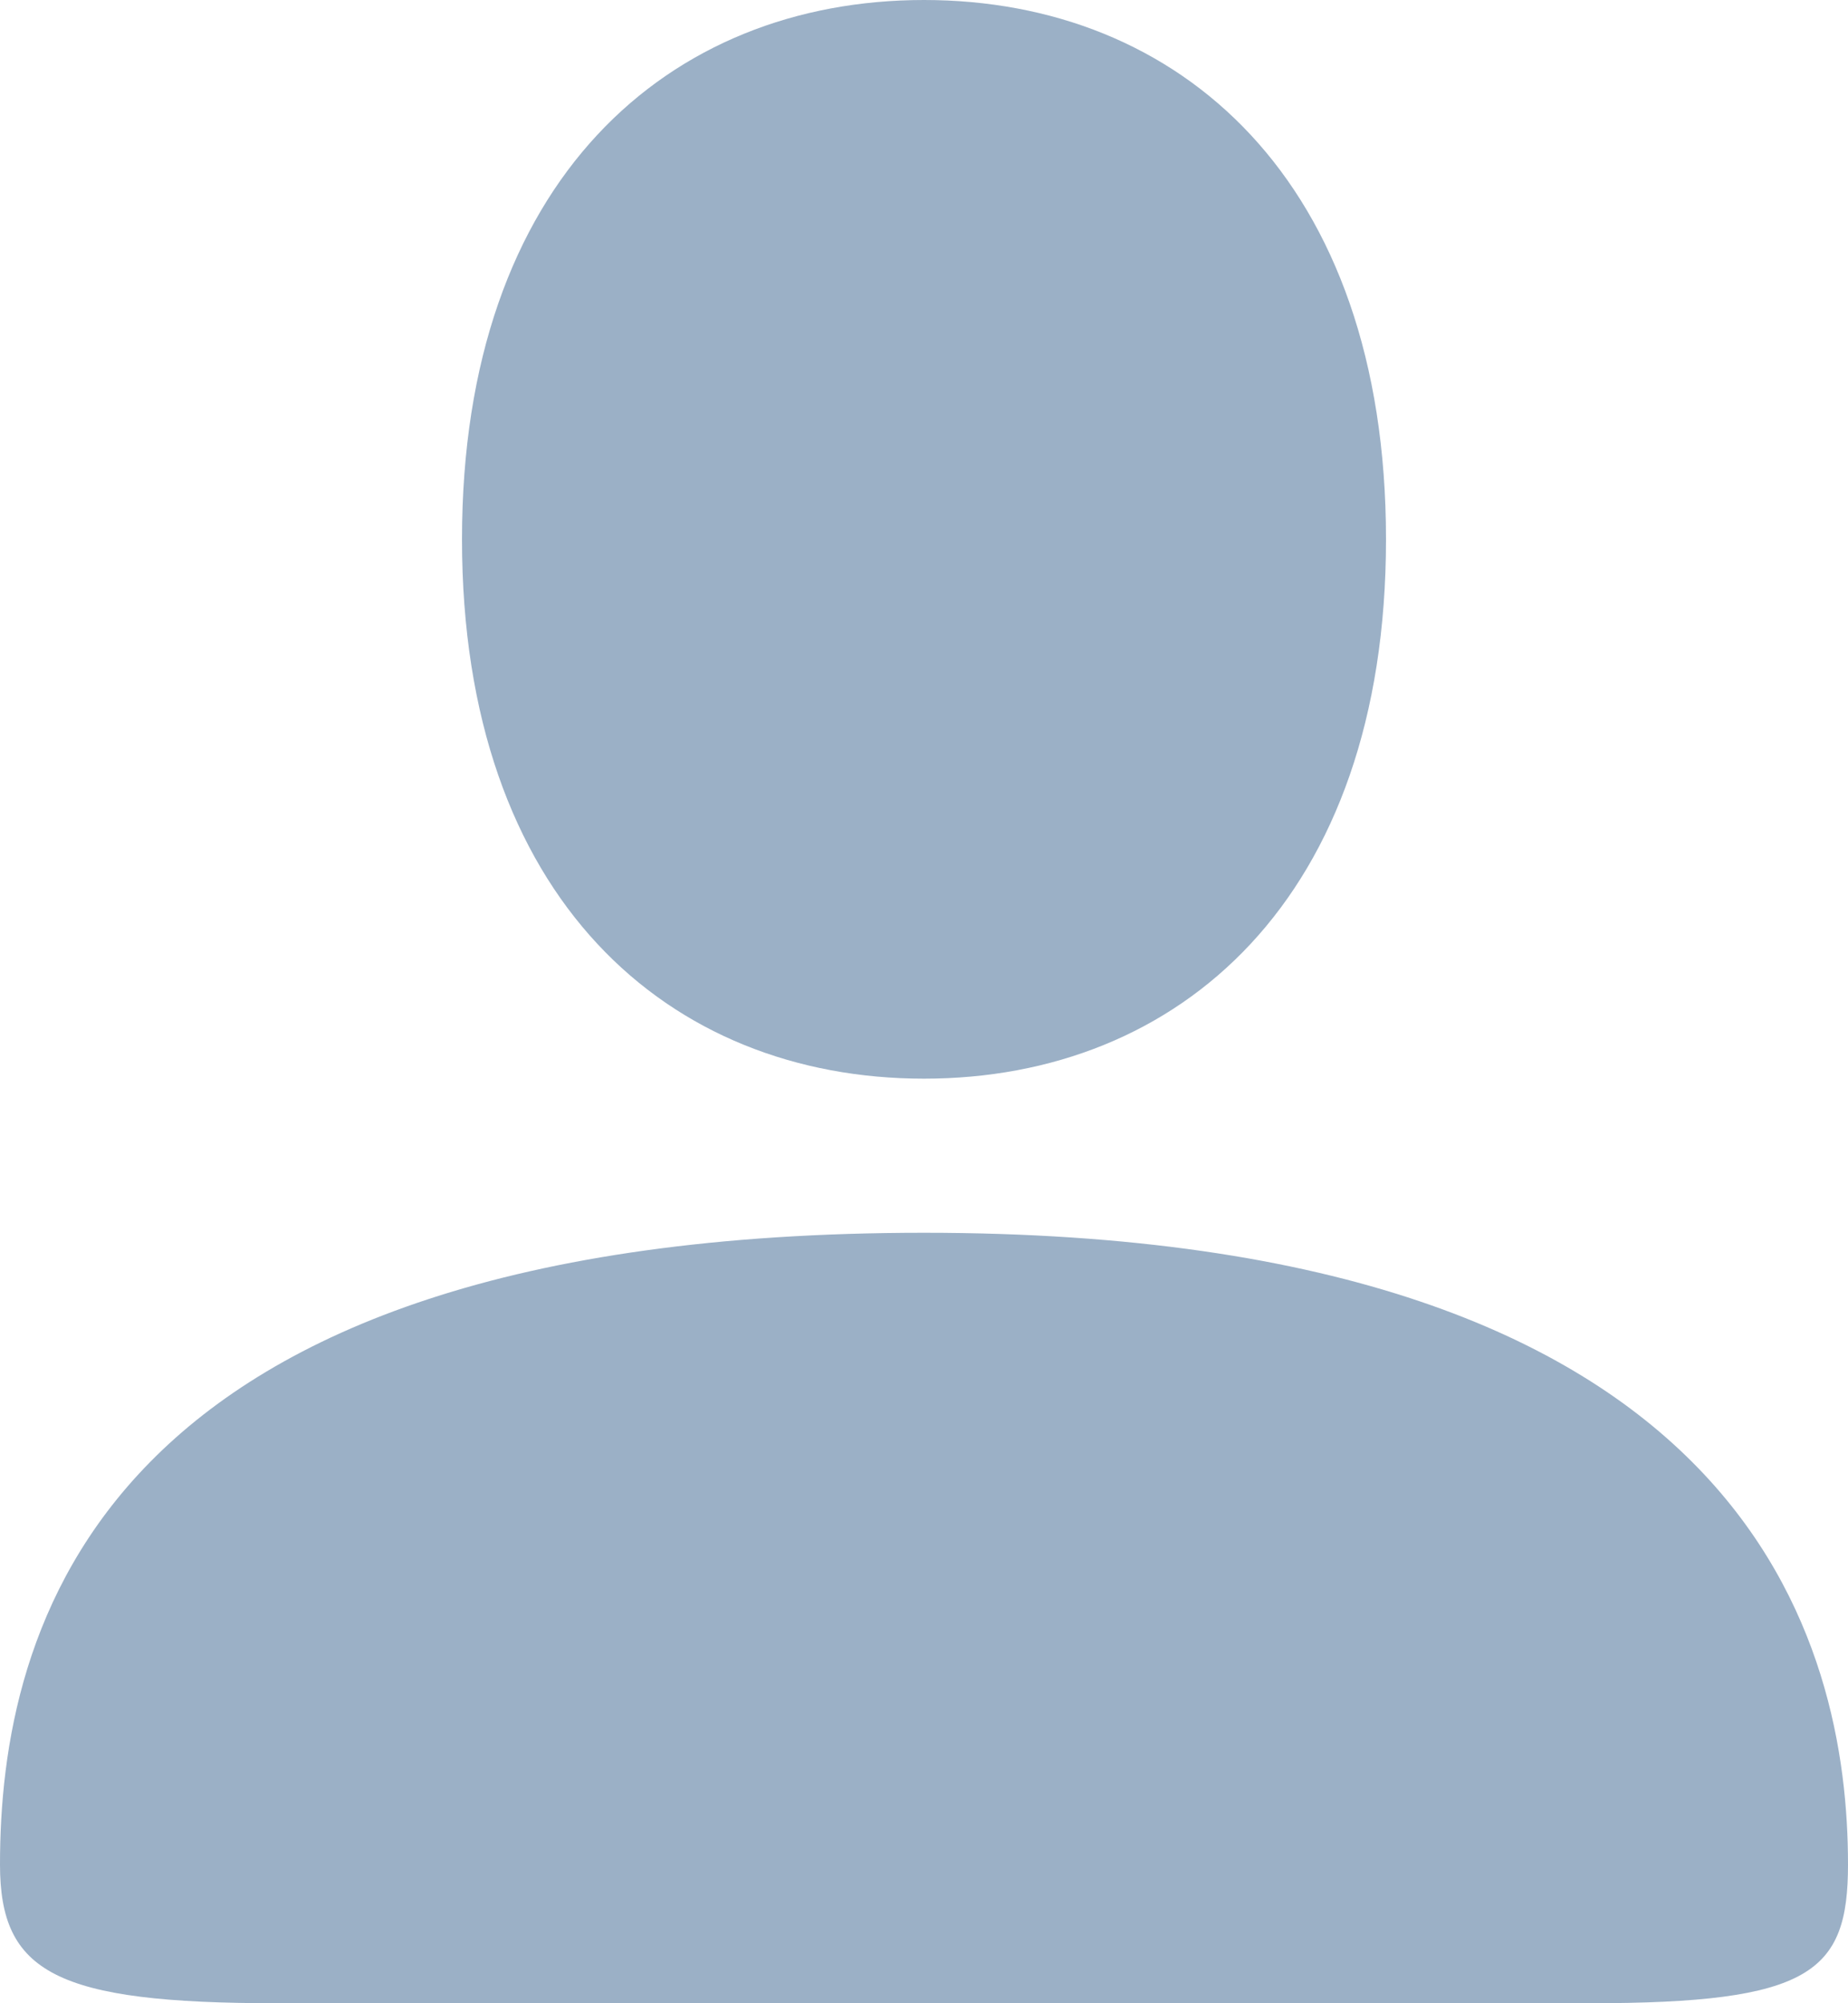 <svg width="12" height="13" viewBox="0 0 12 13" fill="none" xmlns="http://www.w3.org/2000/svg">
<path id="dude" opacity="0.75" fill-rule="evenodd" clip-rule="evenodd" d="M9 3.5C9 5.833 7.657 7 6 7C4.343 7 3 5.833 3 3.5C3 1.167 4.343 0 6 0C7.657 0 9 1.167 9 3.5ZM0 12.1C0 10.6 0.6 8 6 8C11.4 8 12 10.7 12 12.1C12 12.8 11.76 13 10.32 13H1.8C0.36 13 0 12.8 0 12.1Z" fill="#7996B3"/>
</svg>
